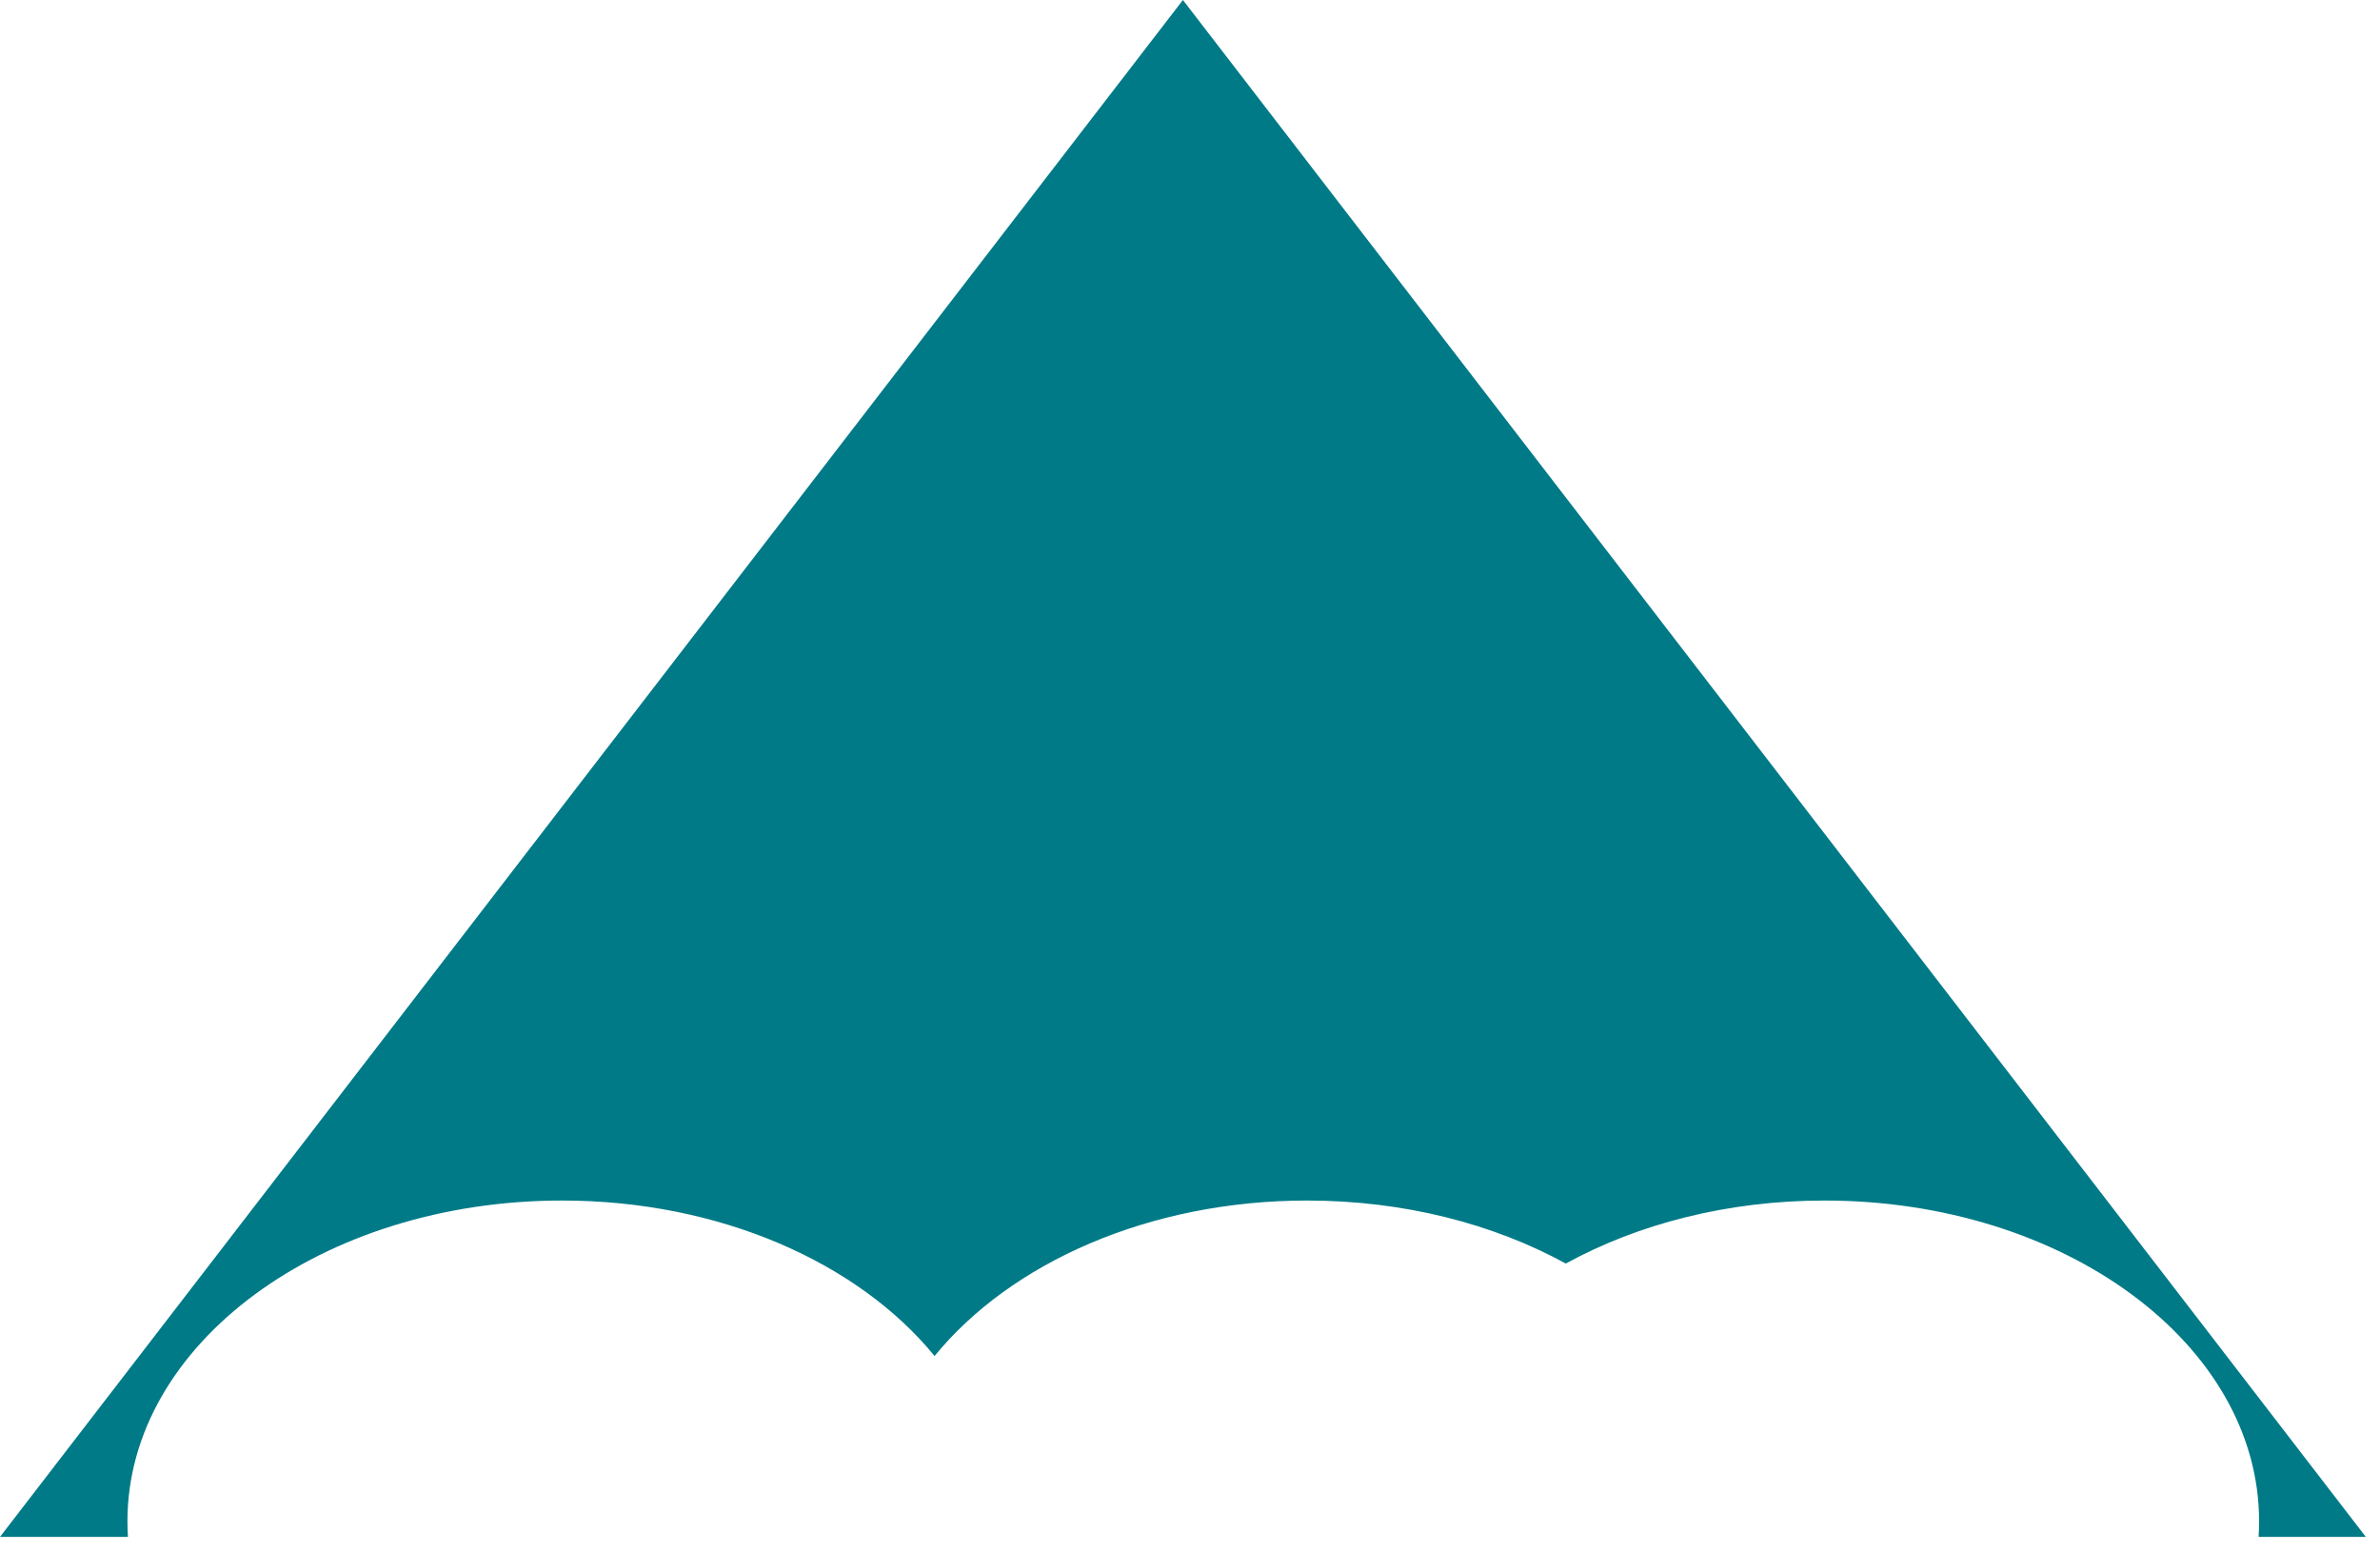 <svg width="115" height="75" viewBox="0 0 115 75" fill="none" xmlns="http://www.w3.org/2000/svg">
<path fill-rule="evenodd" clip-rule="evenodd" d="M114.315 74.25L57.158 0L0 74.25H6.182C6.166 74.001 6.158 73.751 6.158 73.5C6.158 64.94 15.56 58 27.158 58C34.797 58 41.483 61.011 45.158 65.512C48.832 61.011 55.519 58 63.158 58C67.84 58 72.165 59.131 75.658 61.044C79.15 59.131 83.475 58 88.158 58C99.756 58 109.158 64.94 109.158 73.5C109.158 73.751 109.15 74.001 109.134 74.25H114.315Z" fill="#007A87"/>
</svg>
